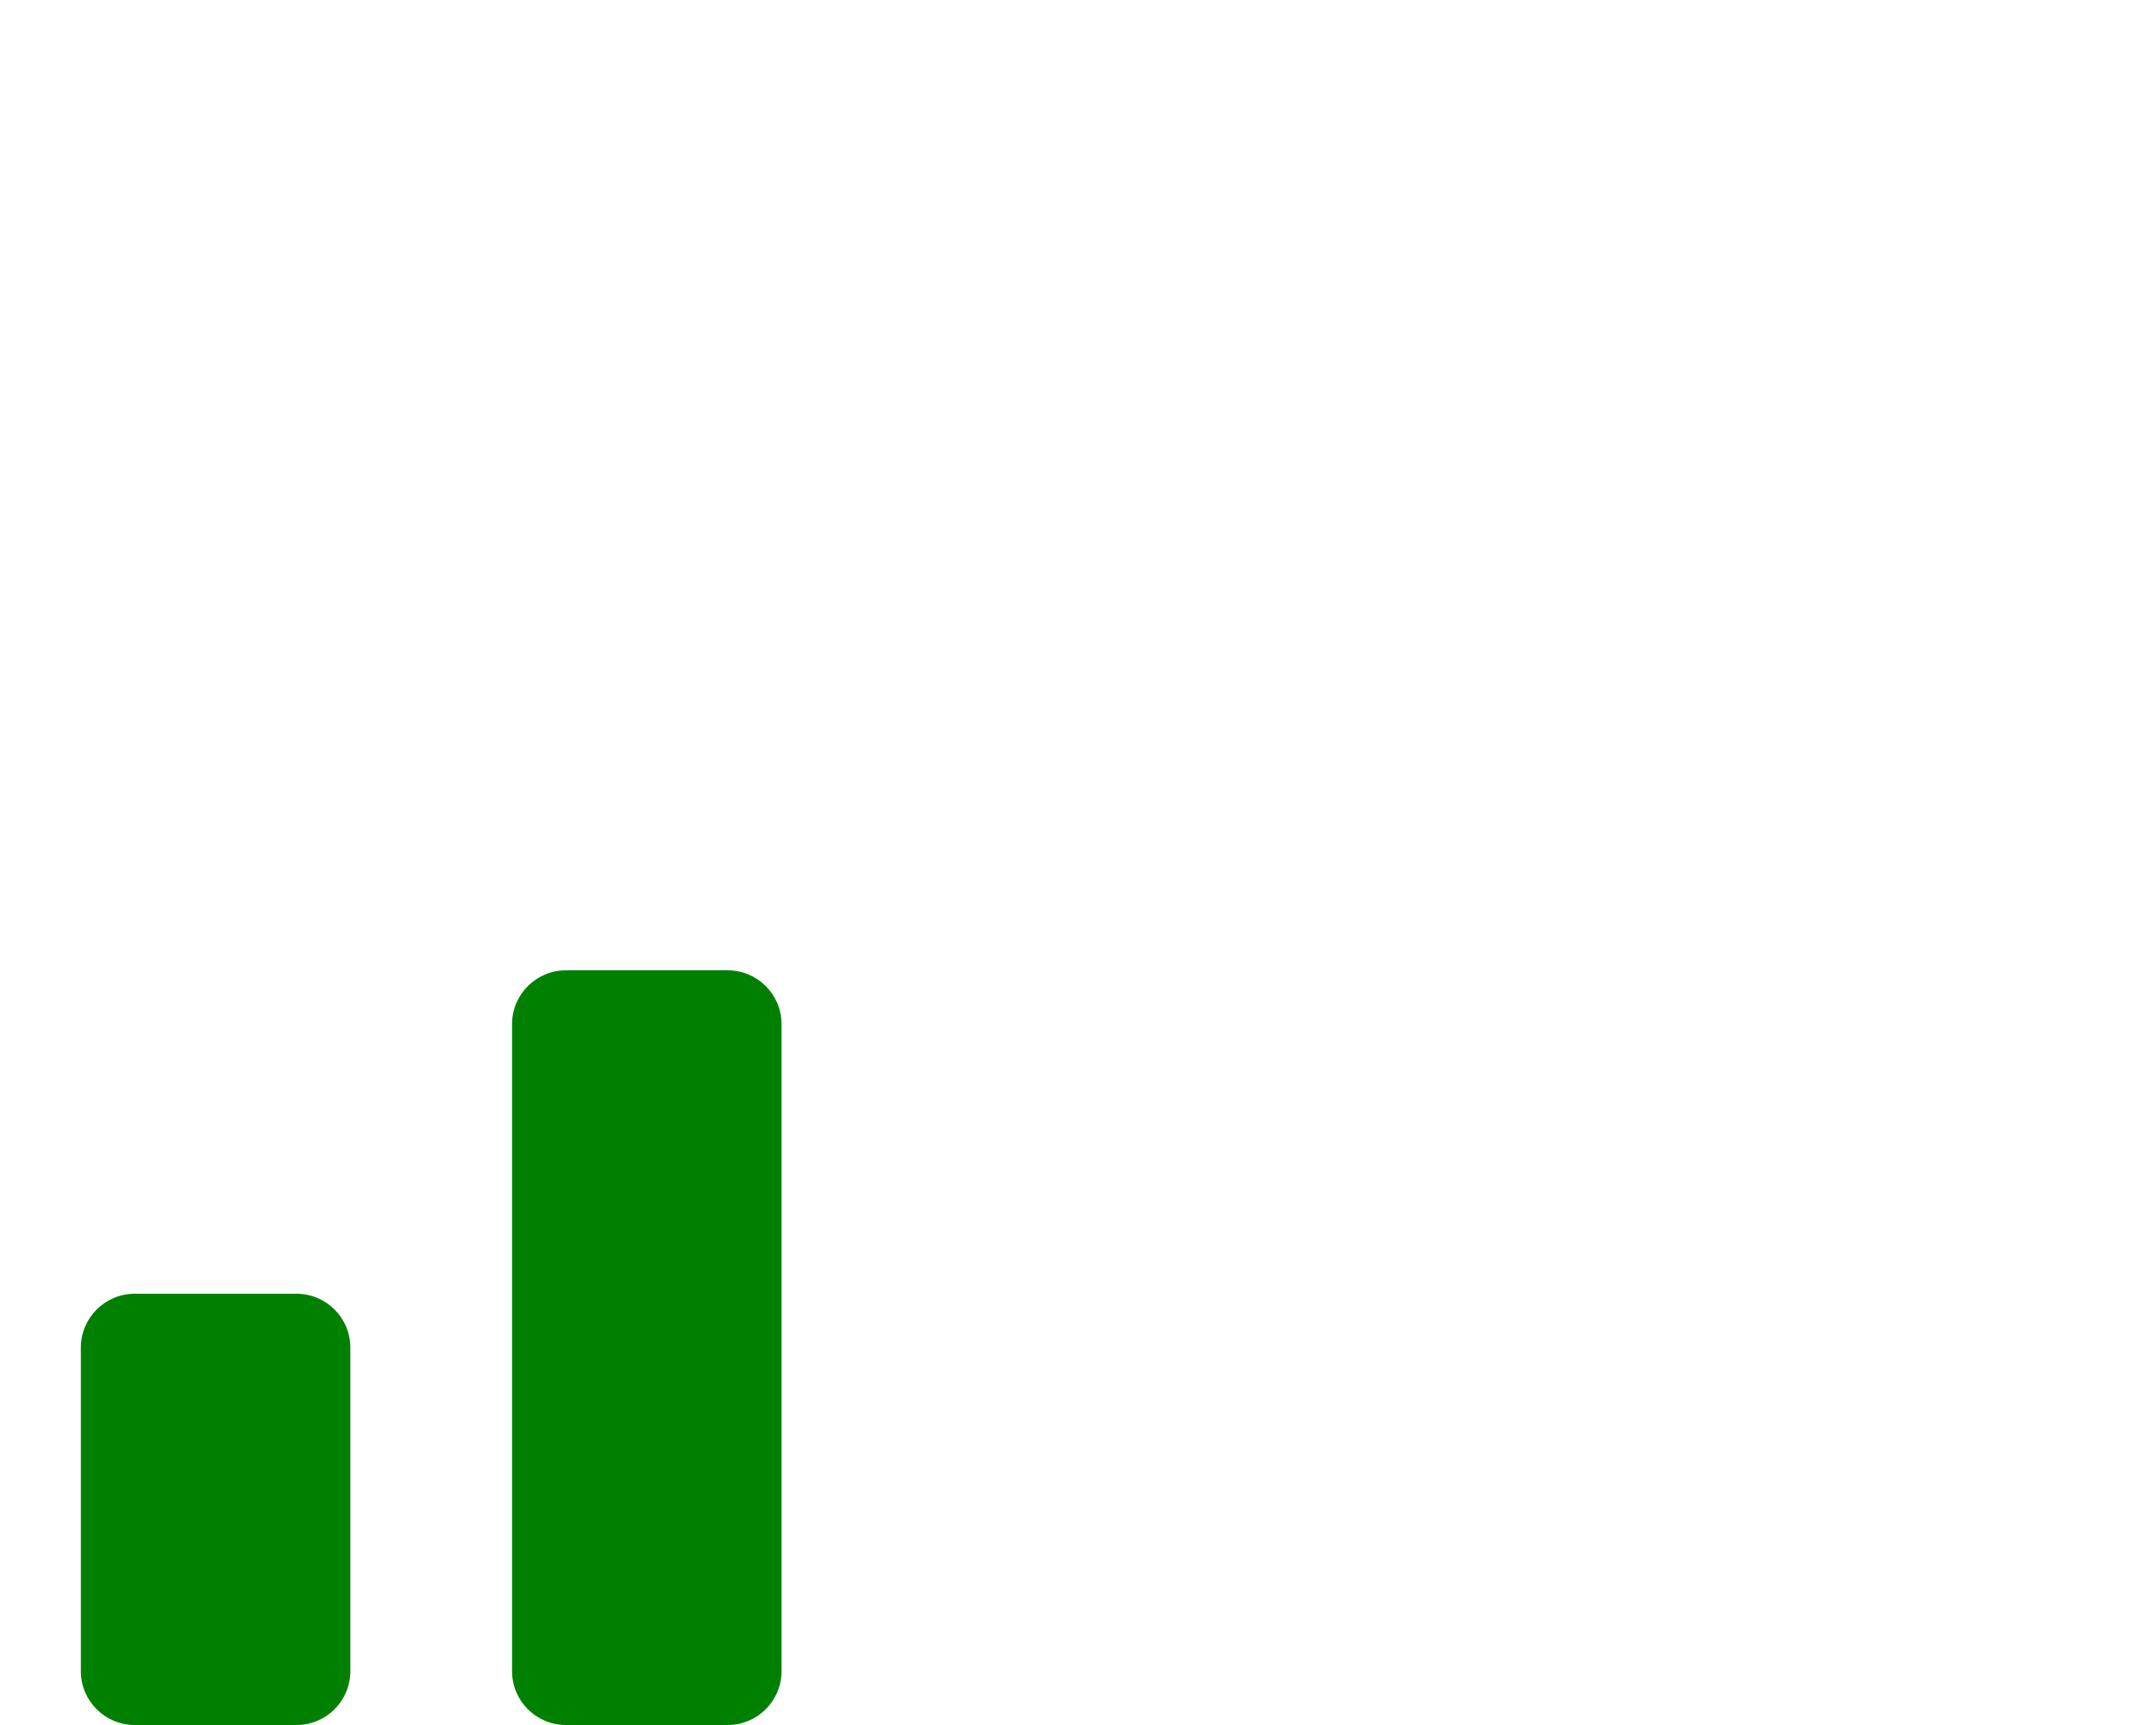 <svg class="icon" style="width: 1.25em; height: 1em;vertical-align: middle;fill: currentColor;overflow: hidden;color:green;" viewBox="0 0 1280 1024" version="1.1" xmlns="http://www.w3.org/2000/svg" p-id="4323"><path d="M432 576h-96c-17.68 0-32 14.32-32 32v384c0 17.68 14.32 32 32 32h96c17.68 0 32-14.32 32-32V608c0-17.68-14.32-32-32-32zM176 768H80c-17.68 0-32 14.32-32 32v192c0 17.68 14.32 32 32 32h96c17.68 0 32-14.32 32-32v-192c0-17.68-14.32-32-32-32z" p-id="4324"></path></svg>